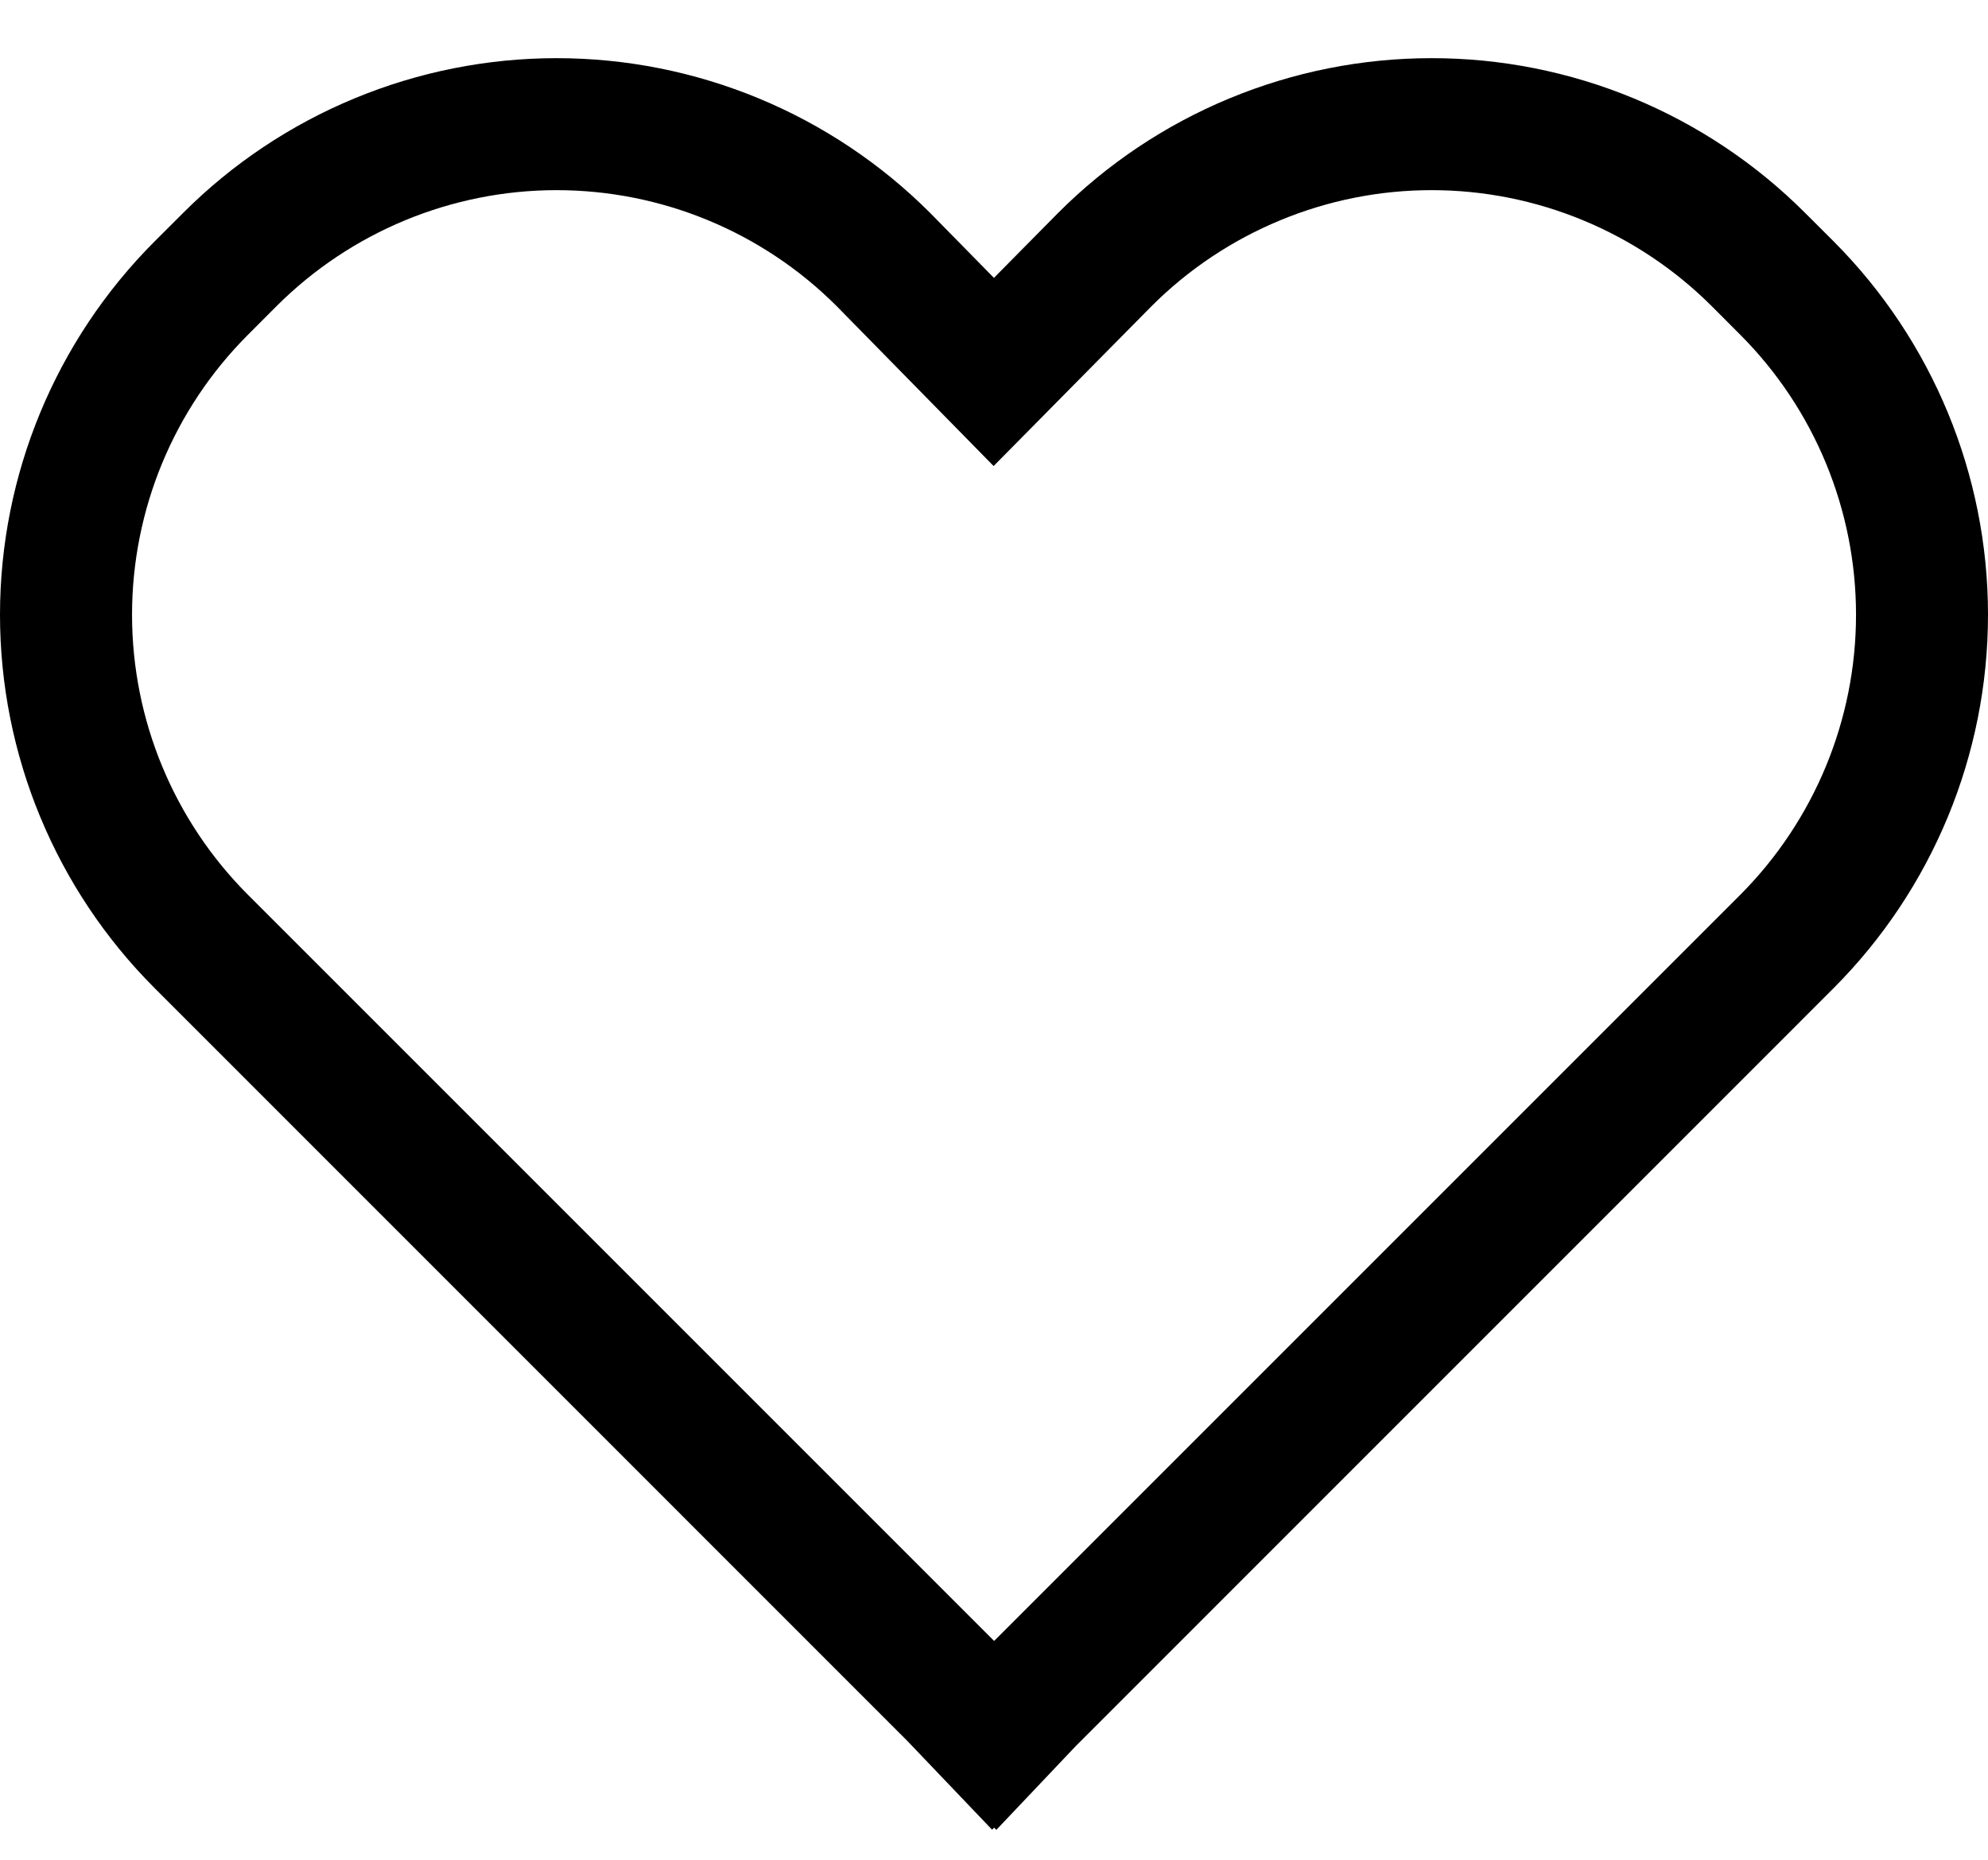 <svg width="31" height="29" viewBox="0 0 31 29" fill="none" xmlns="http://www.w3.org/2000/svg">
<path d="M28.147 3.319C27.382 2.554 26.474 1.947 25.474 1.533C24.475 1.119 23.403 0.906 22.321 0.907C21.239 0.907 20.168 1.121 19.169 1.535C18.169 1.95 17.261 2.557 16.497 3.323L15.499 4.333L14.509 3.325L14.503 3.319C13.738 2.554 12.83 1.948 11.831 1.534C10.832 1.12 9.761 0.907 8.68 0.907C7.598 0.907 6.527 1.12 5.528 1.534C4.529 1.948 3.621 2.554 2.857 3.319L2.412 3.763C0.868 5.308 0 7.402 0 9.586C0 11.771 0.868 13.865 2.412 15.409L14.145 27.143L15.47 28.531L15.502 28.499L15.536 28.534L16.778 27.224L28.592 15.409C30.134 13.864 31 11.77 31 9.586C31 7.403 30.134 5.309 28.592 3.763L28.147 3.319ZM27.136 13.954L15.502 25.588L3.868 13.954C2.709 12.795 2.059 11.224 2.059 9.586C2.059 7.948 2.709 6.377 3.868 5.219L4.312 4.774C5.47 3.617 7.04 2.966 8.677 2.965C10.315 2.965 11.885 3.614 13.044 4.771L15.494 7.267L17.957 4.774C18.53 4.201 19.211 3.746 19.961 3.436C20.71 3.125 21.513 2.965 22.324 2.965C23.135 2.965 23.938 3.125 24.688 3.436C25.437 3.746 26.118 4.201 26.692 4.774L27.136 5.219C28.293 6.378 28.942 7.949 28.942 9.586C28.942 11.224 28.292 12.794 27.136 13.954Z" fill="black"/>
</svg>
